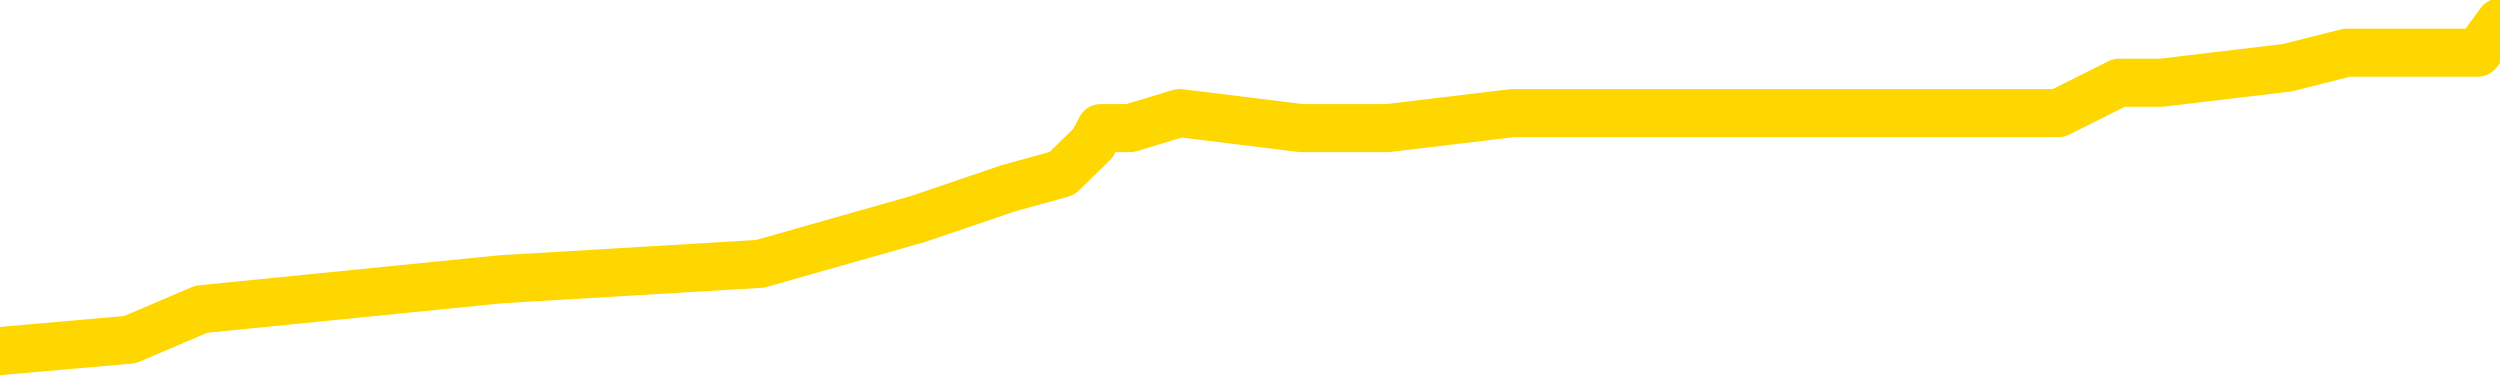 <svg xmlns="http://www.w3.org/2000/svg" version="1.1" viewBox="0 0 6500 1000">
	<path fill="none" stroke="gold" stroke-width="125" stroke-linecap="round" stroke-linejoin="round" d="M0 41071  L-255077 41071 L-254893 41032 L-254402 40953 L-254109 40914 L-253798 40835 L-253563 40796 L-253510 40718 L-253450 40639 L-253297 40600 L-253257 40521 L-253124 40482 L-252832 40443 L-252291 40443 L-251681 40404 L-251633 40404 L-250993 40364 L-250959 40364 L-250434 40364 L-250301 40325 L-249911 40247 L-249583 40168 L-249466 40090 L-249255 40011 L-248538 40011 L-247968 39972 L-247860 39972 L-247686 39933 L-247465 39854 L-247063 39815 L-247037 39737 L-246109 39658 L-246022 39580 L-245940 39501 L-245870 39423 L-245572 39383 L-245420 39305 L-243530 39344 L-243429 39344 L-243167 39344 L-242873 39383 L-242732 39305 L-242483 39305 L-242448 39266 L-242289 39226 L-241826 39148 L-241573 39109 L-241360 39030 L-241109 38991 L-240760 38952 L-239833 38873 L-239739 38795 L-239328 38755 L-238157 38677 L-236968 38638 L-236876 38559 L-236849 38481 L-236583 38402 L-236284 38324 L-236155 38245 L-236117 38167 L-235303 38167 L-234919 38206 L-233858 38245 L-233797 38245 L-233532 39030 L-233061 39776 L-232868 40521 L-232605 41267 L-232268 41228 L-232132 41189 L-231677 41149 L-230934 41110 L-230916 41071 L-230751 40992 L-230683 40992 L-230166 40953 L-229138 40953 L-228942 40914 L-228453 40875 L-228091 40835 L-227682 40835 L-227297 40875 L-225593 40875 L-225495 40875 L-225424 40875 L-225362 40875 L-225178 40835 L-224841 40835 L-224201 40796 L-224124 40757 L-224063 40757 L-223876 40718 L-223796 40718 L-223619 40678 L-223600 40639 L-223370 40639 L-222982 40600 L-222094 40600 L-222054 40561 L-221966 40521 L-221939 40443 L-220931 40404 L-220781 40325 L-220757 40286 L-220624 40247 L-220584 40208 L-219326 40168 L-219268 40168 L-218728 40129 L-218676 40129 L-218629 40129 L-218234 40090 L-218094 40051 L-217894 40011 L-217748 40011 L-217583 40011 L-217306 40051 L-216948 40051 L-216395 40011 L-215750 39972 L-215492 39894 L-215338 39854 L-214937 39815 L-214897 39776 L-214776 39737 L-214714 39776 L-214700 39776 L-214606 39776 L-214313 39737 L-214162 39580 L-213832 39501 L-213754 39423 L-213678 39383 L-213451 39266 L-213385 39187 L-213157 39109 L-213105 39030 L-212940 38991 L-211934 38952 L-211751 38912 L-211200 38873 L-210807 38795 L-210409 38755 L-209559 38677 L-209481 38638 L-208902 38598 L-208461 38598 L-208220 38559 L-208062 38559 L-207662 38481 L-207641 38481 L-207196 38441 L-206791 38402 L-206655 38324 L-206480 38245 L-206343 38167 L-206093 38088 L-205093 38049 L-205011 38010 L-204876 37970 L-204837 37931 L-203947 37892 L-203731 37853 L-203288 37813 L-203171 37774 L-203114 37735 L-202438 37735 L-202337 37696 L-202309 37696 L-200967 37656 L-200561 37617 L-200522 37578 L-199593 37539 L-199495 37500 L-199362 37460 L-198958 37421 L-198932 37382 L-198839 37343 L-198622 37303 L-198211 37225 L-197058 37146 L-196766 37068 L-196737 36989 L-196129 36950 L-195879 36872 L-195859 36832 L-194930 36793 L-194879 36715 L-194756 36675 L-194739 36597 L-194583 36558 L-194408 36479 L-194271 36440 L-194215 36401 L-194107 36361 L-194022 36322 L-193788 36283 L-193713 36244 L-193405 36204 L-193287 36165 L-193117 36126 L-193026 36087 L-192923 36087 L-192900 36047 L-192823 36047 L-192725 35969 L-192358 35930 L-192254 35890 L-191750 35851 L-191298 35812 L-191260 35773 L-191236 35733 L-191195 35694 L-191067 35655 L-190966 35616 L-190524 35576 L-190242 35537 L-189650 35498 L-189519 35459 L-189245 35380 L-189092 35341 L-188939 35302 L-188854 35223 L-188776 35184 L-188590 35145 L-188540 35145 L-188512 35105 L-188432 35066 L-188409 35027 L-188126 34948 L-187522 34870 L-186527 34831 L-186229 34791 L-185495 34752 L-185250 34713 L-185161 34674 L-184583 34635 L-183885 34595 L-183132 34556 L-182814 34517 L-182431 34438 L-182354 34399 L-181720 34360 L-181534 34321 L-181446 34321 L-181317 34321 L-181004 34281 L-180955 34242 L-180813 34203 L-180791 34164 L-179823 34124 L-179278 34085 L-178800 34085 L-178739 34085 L-178415 34085 L-178393 34046 L-178331 34046 L-178121 34007 L-178044 33967 L-177989 33928 L-177967 33889 L-177928 33850 L-177912 33810 L-177155 33771 L-177138 33732 L-176339 33693 L-176186 33653 L-175281 33614 L-174775 33575 L-174546 33496 L-174504 33496 L-174389 33457 L-174213 33418 L-173458 33457 L-173323 33418 L-173159 33379 L-172841 33339 L-172665 33261 L-171643 33182 L-171620 33104 L-171369 33065 L-171156 32986 L-170522 32947 L-170284 32868 L-170251 32790 L-170073 32711 L-169993 32633 L-169903 32594 L-169839 32515 L-169398 32437 L-169375 32397 L-168834 32358 L-168578 32319 L-168083 32280 L-167206 32240 L-167169 32201 L-167117 32162 L-167075 32123 L-166958 32083 L-166682 32044 L-166475 31966 L-166277 31887 L-166254 31809 L-166204 31730 L-166165 31691 L-166087 31652 L-165489 31573 L-165429 31534 L-165326 31495 L-165172 31456 L-164540 31416 L-163859 31377 L-163556 31299 L-163209 31259 L-163012 31220 L-162964 31142 L-162643 31102 L-162016 31063 L-161869 31024 L-161833 30985 L-161775 30945 L-161698 30867 L-161457 30867 L-161369 30828 L-161275 30788 L-160981 30749 L-160846 30710 L-160786 30671 L-160749 30592 L-160477 30592 L-159471 30553 L-159296 30514 L-159245 30514 L-158952 30474 L-158760 30396 L-158427 30357 L-157920 30317 L-157358 30239 L-157343 30160 L-157326 30121 L-157226 30043 L-157111 29964 L-157072 29886 L-157035 29846 L-156969 29846 L-156941 29807 L-156802 29846 L-156509 29846 L-156459 29846 L-156354 29846 L-156089 29807 L-155625 29768 L-155480 29768 L-155425 29689 L-155368 29650 L-155177 29611 L-154812 29572 L-154598 29572 L-154403 29572 L-154345 29572 L-154286 29493 L-154132 29454 L-153863 29415 L-153433 29611 L-153417 29611 L-153340 29572 L-153276 29532 L-153147 29258 L-153123 29218 L-152839 29179 L-152791 29140 L-152737 29101 L-152274 29062 L-152236 29062 L-152195 29022 L-152005 28983 L-151524 28944 L-151037 28905 L-151021 28865 L-150983 28826 L-150726 28787 L-150649 28708 L-150419 28669 L-150403 28591 L-150108 28512 L-149666 28473 L-149219 28434 L-148715 28394 L-148561 28355 L-148274 28316 L-148234 28237 L-147903 28198 L-147681 28159 L-147164 28080 L-147088 28041 L-146841 27963 L-146646 27884 L-146586 27845 L-145810 27806 L-145736 27806 L-145505 27766 L-145489 27766 L-145427 27727 L-145231 27688 L-144767 27688 L-144744 27649 L-144614 27649 L-143313 27649 L-143297 27649 L-143219 27609 L-143126 27609 L-142909 27609 L-142756 27570 L-142578 27609 L-142524 27649 L-142237 27688 L-142197 27688 L-141828 27688 L-141387 27688 L-141204 27688 L-140883 27649 L-140588 27649 L-140142 27570 L-140070 27531 L-139608 27452 L-139170 27413 L-138988 27374 L-137534 27295 L-137402 27256 L-136945 27178 L-136719 27138 L-136333 27060 L-135816 26981 L-134862 26903 L-134068 26824 L-133393 26785 L-132968 26707 L-132657 26667 L-132427 26550 L-131743 26432 L-131730 26314 L-131520 26157 L-131498 26118 L-131324 26040 L-130374 26000 L-130106 25922 L-129291 25883 L-128980 25804 L-128943 25765 L-128885 25686 L-128268 25647 L-127631 25569 L-126005 25529 L-125331 25490 L-124689 25490 L-124611 25490 L-124555 25490 L-124519 25490 L-124491 25451 L-124379 25372 L-124361 25333 L-124338 25294 L-124185 25255 L-124131 25176 L-124053 25137 L-123934 25098 L-123836 25058 L-123719 25019 L-123449 24941 L-123180 24901 L-123162 24823 L-122962 24784 L-122815 24705 L-122589 24666 L-122455 24627 L-122146 24587 L-122086 24548 L-121733 24470 L-121384 24430 L-121283 24391 L-121219 24313 L-121159 24273 L-120775 24195 L-120394 24156 L-120289 24116 L-120029 24077 L-119758 23999 L-119599 23959 L-119566 23920 L-119504 23881 L-119363 23842 L-119179 23802 L-119135 23763 L-118847 23763 L-118831 23724 L-118597 23724 L-118536 23685 L-118498 23685 L-117918 23645 L-117785 23606 L-117761 23449 L-117743 23175 L-117725 22861 L-117709 22547 L-117685 22233 L-117669 21997 L-117648 21722 L-117631 21448 L-117608 21291 L-117591 21134 L-117569 21016 L-117553 20937 L-117504 20820 L-117431 20702 L-117397 20506 L-117373 20349 L-117337 20192 L-117296 20035 L-117259 19956 L-117243 19799 L-117219 19682 L-117182 19603 L-117165 19485 L-117142 19407 L-117124 19328 L-117106 19250 L-117090 19171 L-117061 19054 L-117035 18936 L-116989 18897 L-116973 18818 L-116931 18779 L-116883 18700 L-116812 18622 L-116797 18543 L-116781 18465 L-116718 18426 L-116679 18386 L-116640 18347 L-116474 18308 L-116409 18269 L-116393 18229 L-116349 18151 L-116290 18112 L-116078 18072 L-116044 18033 L-116002 17994 L-115924 17955 L-115386 17916 L-115308 17876 L-115204 17798 L-115115 17759 L-114939 17719 L-114589 17680 L-114433 17641 L-113995 17602 L-113838 17562 L-113708 17523 L-113004 17445 L-112803 17405 L-111843 17327 L-111360 17288 L-111261 17288 L-111169 17248 L-110924 17209 L-110851 17170 L-110408 17091 L-110312 17052 L-110297 17013 L-110281 16974 L-110256 16934 L-109790 16895 L-109573 16856 L-109434 16817 L-109140 16777 L-109051 16738 L-109010 16699 L-108980 16660 L-108807 16620 L-108748 16581 L-108672 16542 L-108592 16503 L-108522 16503 L-108213 16463 L-108128 16424 L-107914 16385 L-107879 16346 L-107195 16306 L-107096 16267 L-106891 16228 L-106845 16189 L-106566 16149 L-106504 16110 L-106487 16032 L-106409 15992 L-106101 15914 L-106077 15875 L-106023 15796 L-106000 15757 L-105878 15718 L-105742 15639 L-105498 15600 L-105372 15600 L-104725 15561 L-104709 15561 L-104685 15561 L-104504 15482 L-104428 15443 L-104336 15404 L-103909 15364 L-103492 15325 L-103100 15247 L-103021 15208 L-103002 15168 L-102639 15129 L-102402 15090 L-102174 15051 L-101861 15011 L-101783 14972 L-101702 14894 L-101524 14815 L-101509 14776 L-101243 14697 L-101163 14658 L-100933 14619 L-100707 14580 L-100391 14580 L-100216 14540 L-99855 14540 L-99463 14501 L-99394 14423 L-99330 14383 L-99190 14305 L-99138 14266 L-99036 14187 L-98535 14148 L-98337 14109 L-98091 14069 L-97905 14030 L-97605 13991 L-97529 13952 L-97363 13873 L-96479 13834 L-96450 13755 L-96327 13677 L-95749 13638 L-95671 13598 L-94957 13598 L-94645 13598 L-94432 13598 L-94415 13598 L-94029 13598 L-93504 13520 L-93058 13481 L-92728 13441 L-92575 13402 L-92249 13402 L-92071 13363 L-91990 13363 L-91783 13284 L-91608 13245 L-90679 13206 L-89790 13167 L-89750 13127 L-89523 13127 L-89143 13088 L-88356 13049 L-88122 13010 L-88046 12970 L-87688 12931 L-87116 12853 L-86849 12813 L-86463 12774 L-86359 12774 L-86189 12774 L-85571 12774 L-85360 12774 L-85052 12774 L-84999 12735 L-84871 12696 L-84818 12656 L-84699 12617 L-84363 12539 L-83403 12500 L-83272 12421 L-83070 12382 L-82439 12343 L-82128 12303 L-81714 12264 L-81686 12225 L-81541 12186 L-81121 12146 L-79788 12146 L-79741 12107 L-79613 12029 L-79596 11989 L-79018 11911 L-78812 11872 L-78783 11832 L-78742 11793 L-78685 11754 L-78647 11715 L-78569 11675 L-78426 11636 L-77972 11597 L-77853 11558 L-77568 11518 L-77195 11479 L-77099 11440 L-76772 11401 L-76418 11361 L-76248 11322 L-76201 11283 L-76091 11244 L-76002 11204 L-75975 11165 L-75898 11087 L-75595 11047 L-75561 10969 L-75489 10930 L-75121 10890 L-74786 10851 L-74705 10851 L-74485 10812 L-74314 10773 L-74286 10733 L-73789 10694 L-73240 10616 L-72359 10576 L-72261 10498 L-72184 10459 L-71910 10419 L-71662 10341 L-71588 10302 L-71527 10223 L-71408 10184 L-71365 10145 L-71255 10105 L-71179 10027 L-70478 9988 L-70232 9948 L-70193 9909 L-70036 9870 L-69437 9870 L-69210 9870 L-69118 9870 L-68643 9870 L-68046 9791 L-67526 9752 L-67505 9713 L-67360 9674 L-67040 9674 L-66498 9674 L-66266 9674 L-66095 9674 L-65609 9635 L-65381 9595 L-65296 9556 L-64950 9517 L-64624 9517 L-64101 9478 L-63774 9438 L-63173 9399 L-62976 9321 L-62924 9281 L-62883 9242 L-62602 9203 L-61917 9124 L-61607 9085 L-61582 9007 L-61391 8967 L-61168 8928 L-61082 8889 L-60419 8810 L-60394 8771 L-60173 8693 L-59843 8653 L-59491 8575 L-59286 8536 L-59053 8457 L-58795 8418 L-58606 8339 L-58559 8300 L-58331 8261 L-58297 8222 L-58140 8182 L-57926 8143 L-57753 8104 L-57662 8065 L-57384 8025 L-57141 7986 L-56825 7947 L-56399 7947 L-56362 7947 L-55878 7947 L-55645 7947 L-55433 7908 L-55207 7868 L-54657 7868 L-54410 7829 L-53576 7829 L-53520 7790 L-53498 7751 L-53340 7711 L-52879 7672 L-52838 7633 L-52498 7554 L-52365 7515 L-52142 7476 L-51570 7437 L-51098 7397 L-50904 7358 L-50711 7319 L-50521 7280 L-50420 7240 L-50051 7201 L-50005 7162 L-49923 7123 L-48630 7083 L-48582 7044 L-48313 7044 L-48168 7044 L-47617 7044 L-47501 7005 L-47419 6966 L-47060 6927 L-46836 6887 L-46555 6848 L-46226 6770 L-45718 6730 L-45605 6691 L-45526 6652 L-45362 6613 L-45068 6613 L-44599 6613 L-44402 6652 L-44352 6652 L-43702 6613 L-43580 6573 L-43126 6573 L-43090 6534 L-42622 6495 L-42511 6456 L-42495 6416 L-42279 6416 L-42098 6377 L-41566 6377 L-40537 6377 L-40337 6338 L-39879 6299 L-38931 6220 L-38832 6181 L-38478 6102 L-38417 6063 L-38403 6024 L-38368 5985 L-37998 5945 L-37878 5906 L-37636 5867 L-37473 5828 L-37285 5788 L-37164 5749 L-36094 5671 L-35236 5631 L-35023 5553 L-34926 5514 L-34752 5435 L-34419 5396 L-34347 5357 L-34289 5317 L-34114 5317 L-33725 5278 L-33490 5239 L-33378 5200 L-33261 5160 L-32281 5121 L-32255 5082 L-31661 5003 L-31628 5003 L-31480 4964 L-31195 4925 L-30283 4925 L-29337 4925 L-29184 4886 L-29082 4886 L-28950 4846 L-28807 4807 L-28781 4768 L-28666 4729 L-28448 4689 L-27767 4650 L-27637 4611 L-27334 4572 L-27094 4493 L-26762 4454 L-26123 4415 L-25780 4336 L-25719 4297 L-25563 4297 L-24641 4297 L-24171 4297 L-24127 4297 L-24115 4258 L-24073 4218 L-24051 4179 L-24024 4140 L-23880 4101 L-23458 4062 L-23123 4062 L-22931 4022 L-22503 4022 L-22315 3983 L-21926 3905 L-21392 3865 L-21019 3826 L-20998 3826 L-20748 3787 L-20629 3748 L-20554 3708 L-20418 3669 L-20378 3630 L-20299 3591 L-19904 3551 L-19408 3512 L-19296 3434 L-19123 3394 L-18815 3355 L-18368 3316 L-18045 3277 L-17902 3198 L-17475 3120 L-17322 3041 L-17267 2963 L-16453 2923 L-16433 2884 L-16061 2845 L-16004 2845 L-14875 2806 L-14807 2806 L-14249 2766 L-14054 2727 L-13918 2688 L-13685 2649 L-13338 2609 L-13303 2531 L-13268 2492 L-13199 2413 L-12851 2374 L-12678 2335 L-12194 2295 L-12177 2256 L-11852 2217 L-11695 2178 L-10554 2099 L-10529 2060 L-10337 1981 L-10144 1942 L-9894 1903 L-9876 1864 L-8856 1824 L-8558 1785 L-8483 1746 L-8347 1667 L-8171 1628 L-7594 1550 L-7379 1510 L-7315 1471 L-7184 1432 L-7147 1354 L-6624 1314 L-6486 16777 L-6472 16777 L-6449 16777 L-6429 16777 L-6202 1275 L-5426 1275 L-5384 1275 L-5016 1275 L-4938 1236 L-4886 1197 L-4213 1157 L-3470 1118 L-3046 1118 L-2598 1079 L-1536 1040 L-1225 961 L-815 961 L-743 922 L-218 922 L-124 922 L-106 922 L338 883 L523 804 L1303 726 L1976 686 L2388 569 L2620 490 L2761 451 L2842 372 L2862 333 L2938 333 L3067 294 L3383 333 L3608 333 L3933 294 L3995 294 L4365 294 L4398 294 L4607 294 L5274 294 L5352 294 L5510 215 L5620 215 L5947 176 L6102 137 L6442 137 L6500 58" />
</svg>
